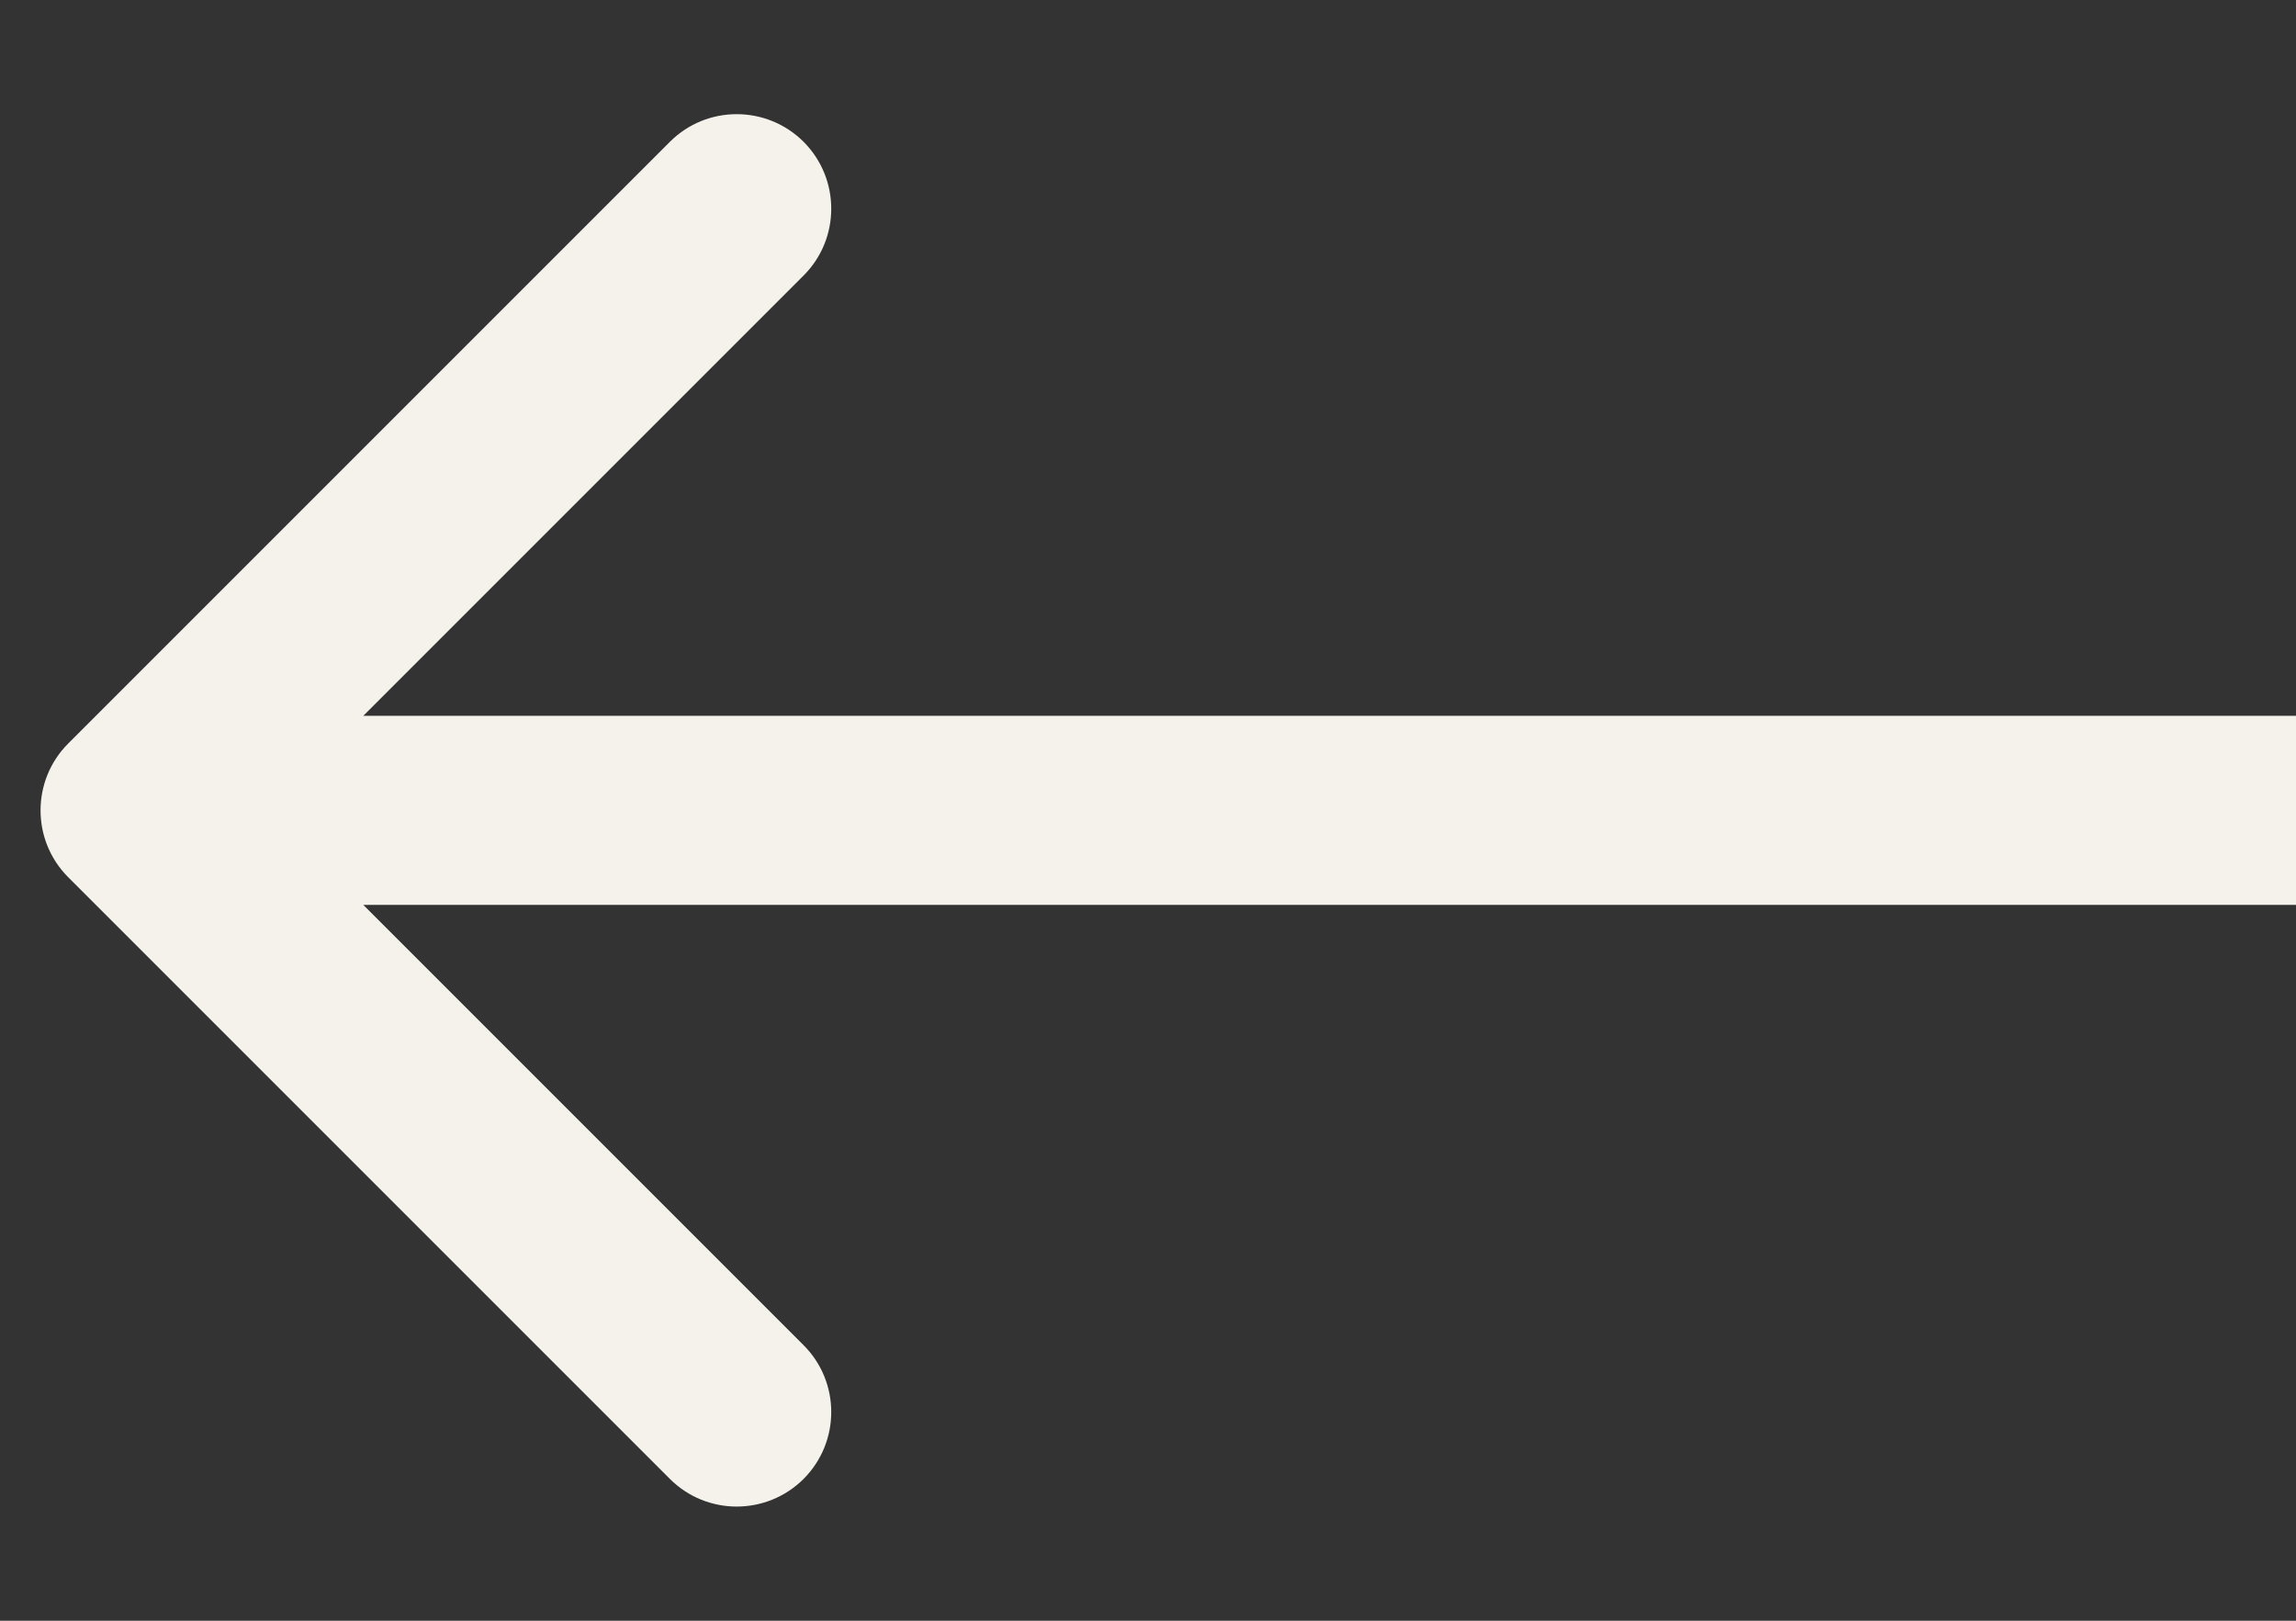 <svg width="17" height="12" viewBox="0 0 17 12" fill="none" xmlns="http://www.w3.org/2000/svg">
<rect x="0" y="0" width="17" height="12" fill="#333333" stroke="none"/>
<path d="M0.505 6.495C0.232 6.222 0.232 5.778 0.505 5.505L4.96 1.05C5.233 0.777 5.676 0.777 5.95 1.05C6.223 1.324 6.223 1.767 5.95 2.04L1.99 6L5.95 9.96C6.223 10.233 6.223 10.676 5.95 10.95C5.676 11.223 5.233 11.223 4.96 10.95L0.505 6.495ZM17 6.7L1 6.7L1 5.3L17 5.3L17 6.7Z" fill="#F5F2EB"/>
</svg>
